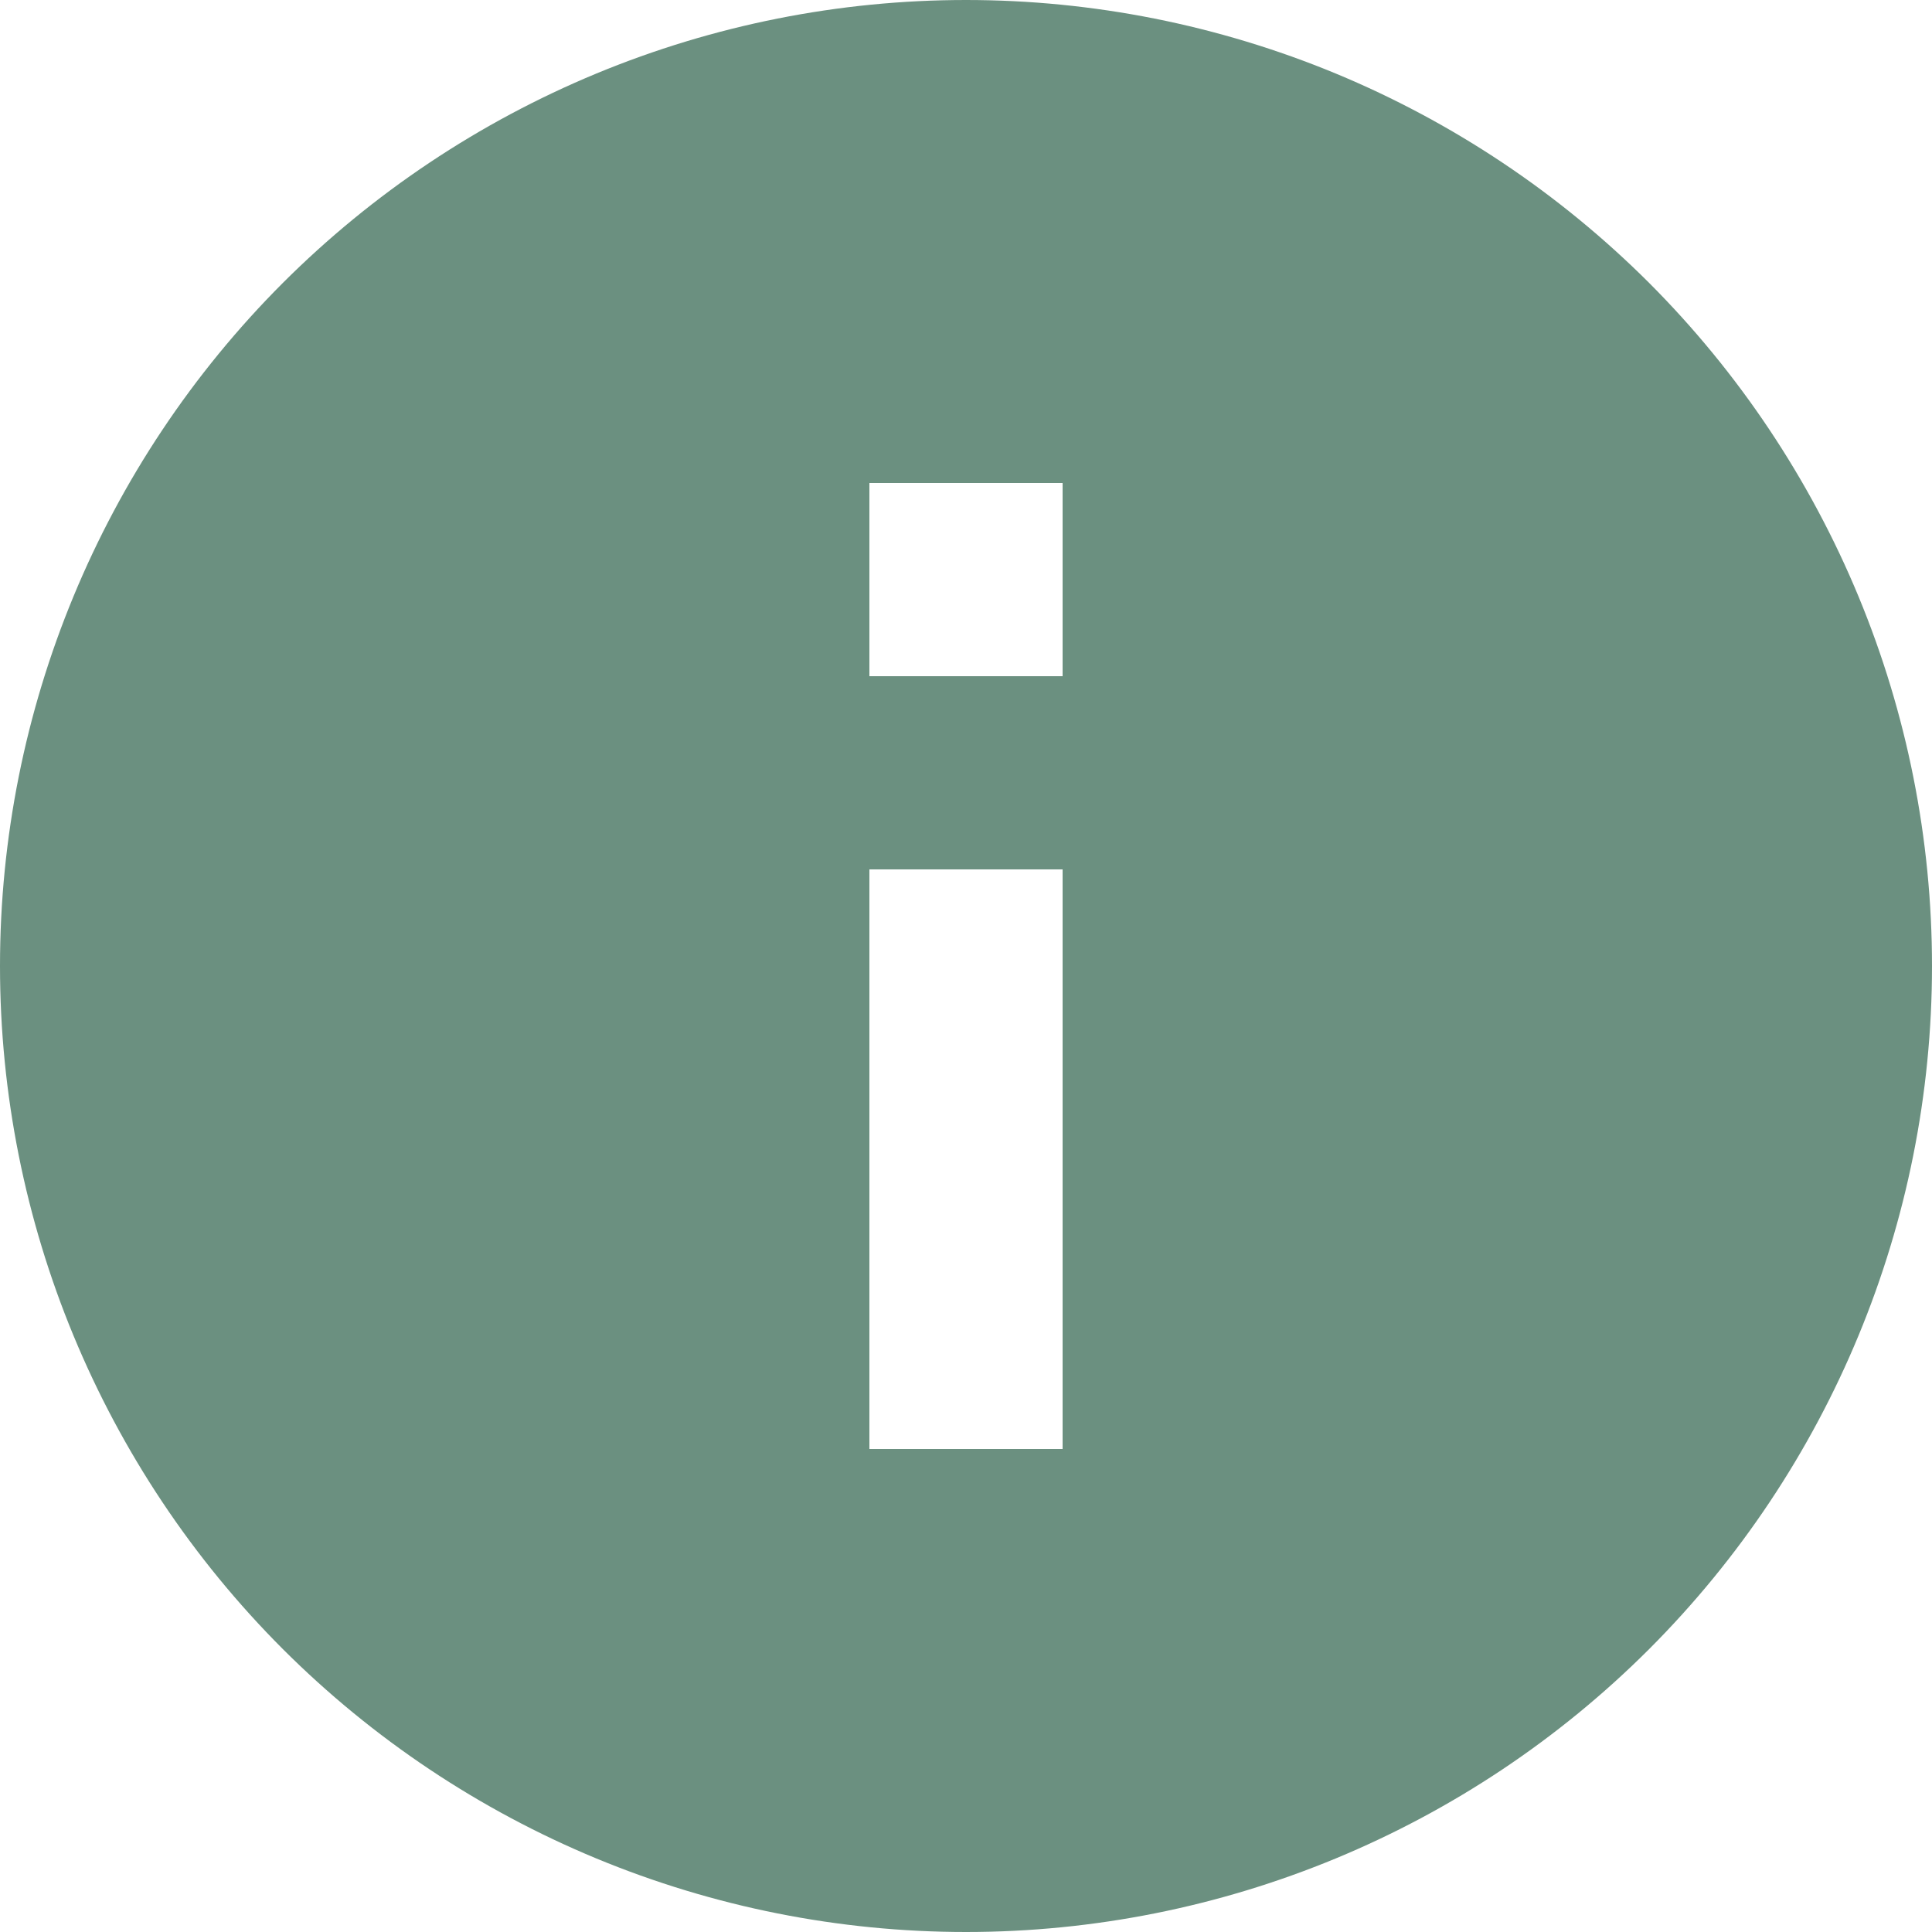 <svg width="19" height="19" viewBox="0 0 19 19" fill="none" xmlns="http://www.w3.org/2000/svg">
<path d="M10.45 6.65H8.55V4.75H10.45M10.45 14.25H8.55V8.55H10.45M9.5 0C8.252 0 7.017 0.246 5.865 0.723C4.712 1.201 3.665 1.9 2.782 2.782C1.001 4.564 0 6.98 0 9.5C0 12.02 1.001 14.436 2.782 16.218C3.665 17.1 4.712 17.799 5.865 18.277C7.017 18.754 8.252 19 9.5 19C12.02 19 14.436 17.999 16.218 16.218C17.999 14.436 19 12.02 19 9.5C19 8.252 18.754 7.017 18.277 5.865C17.799 4.712 17.1 3.665 16.218 2.782C15.335 1.9 14.288 1.201 13.136 0.723C11.983 0.246 10.748 0 9.5 0Z" fill="#6B9080"/>
</svg>
